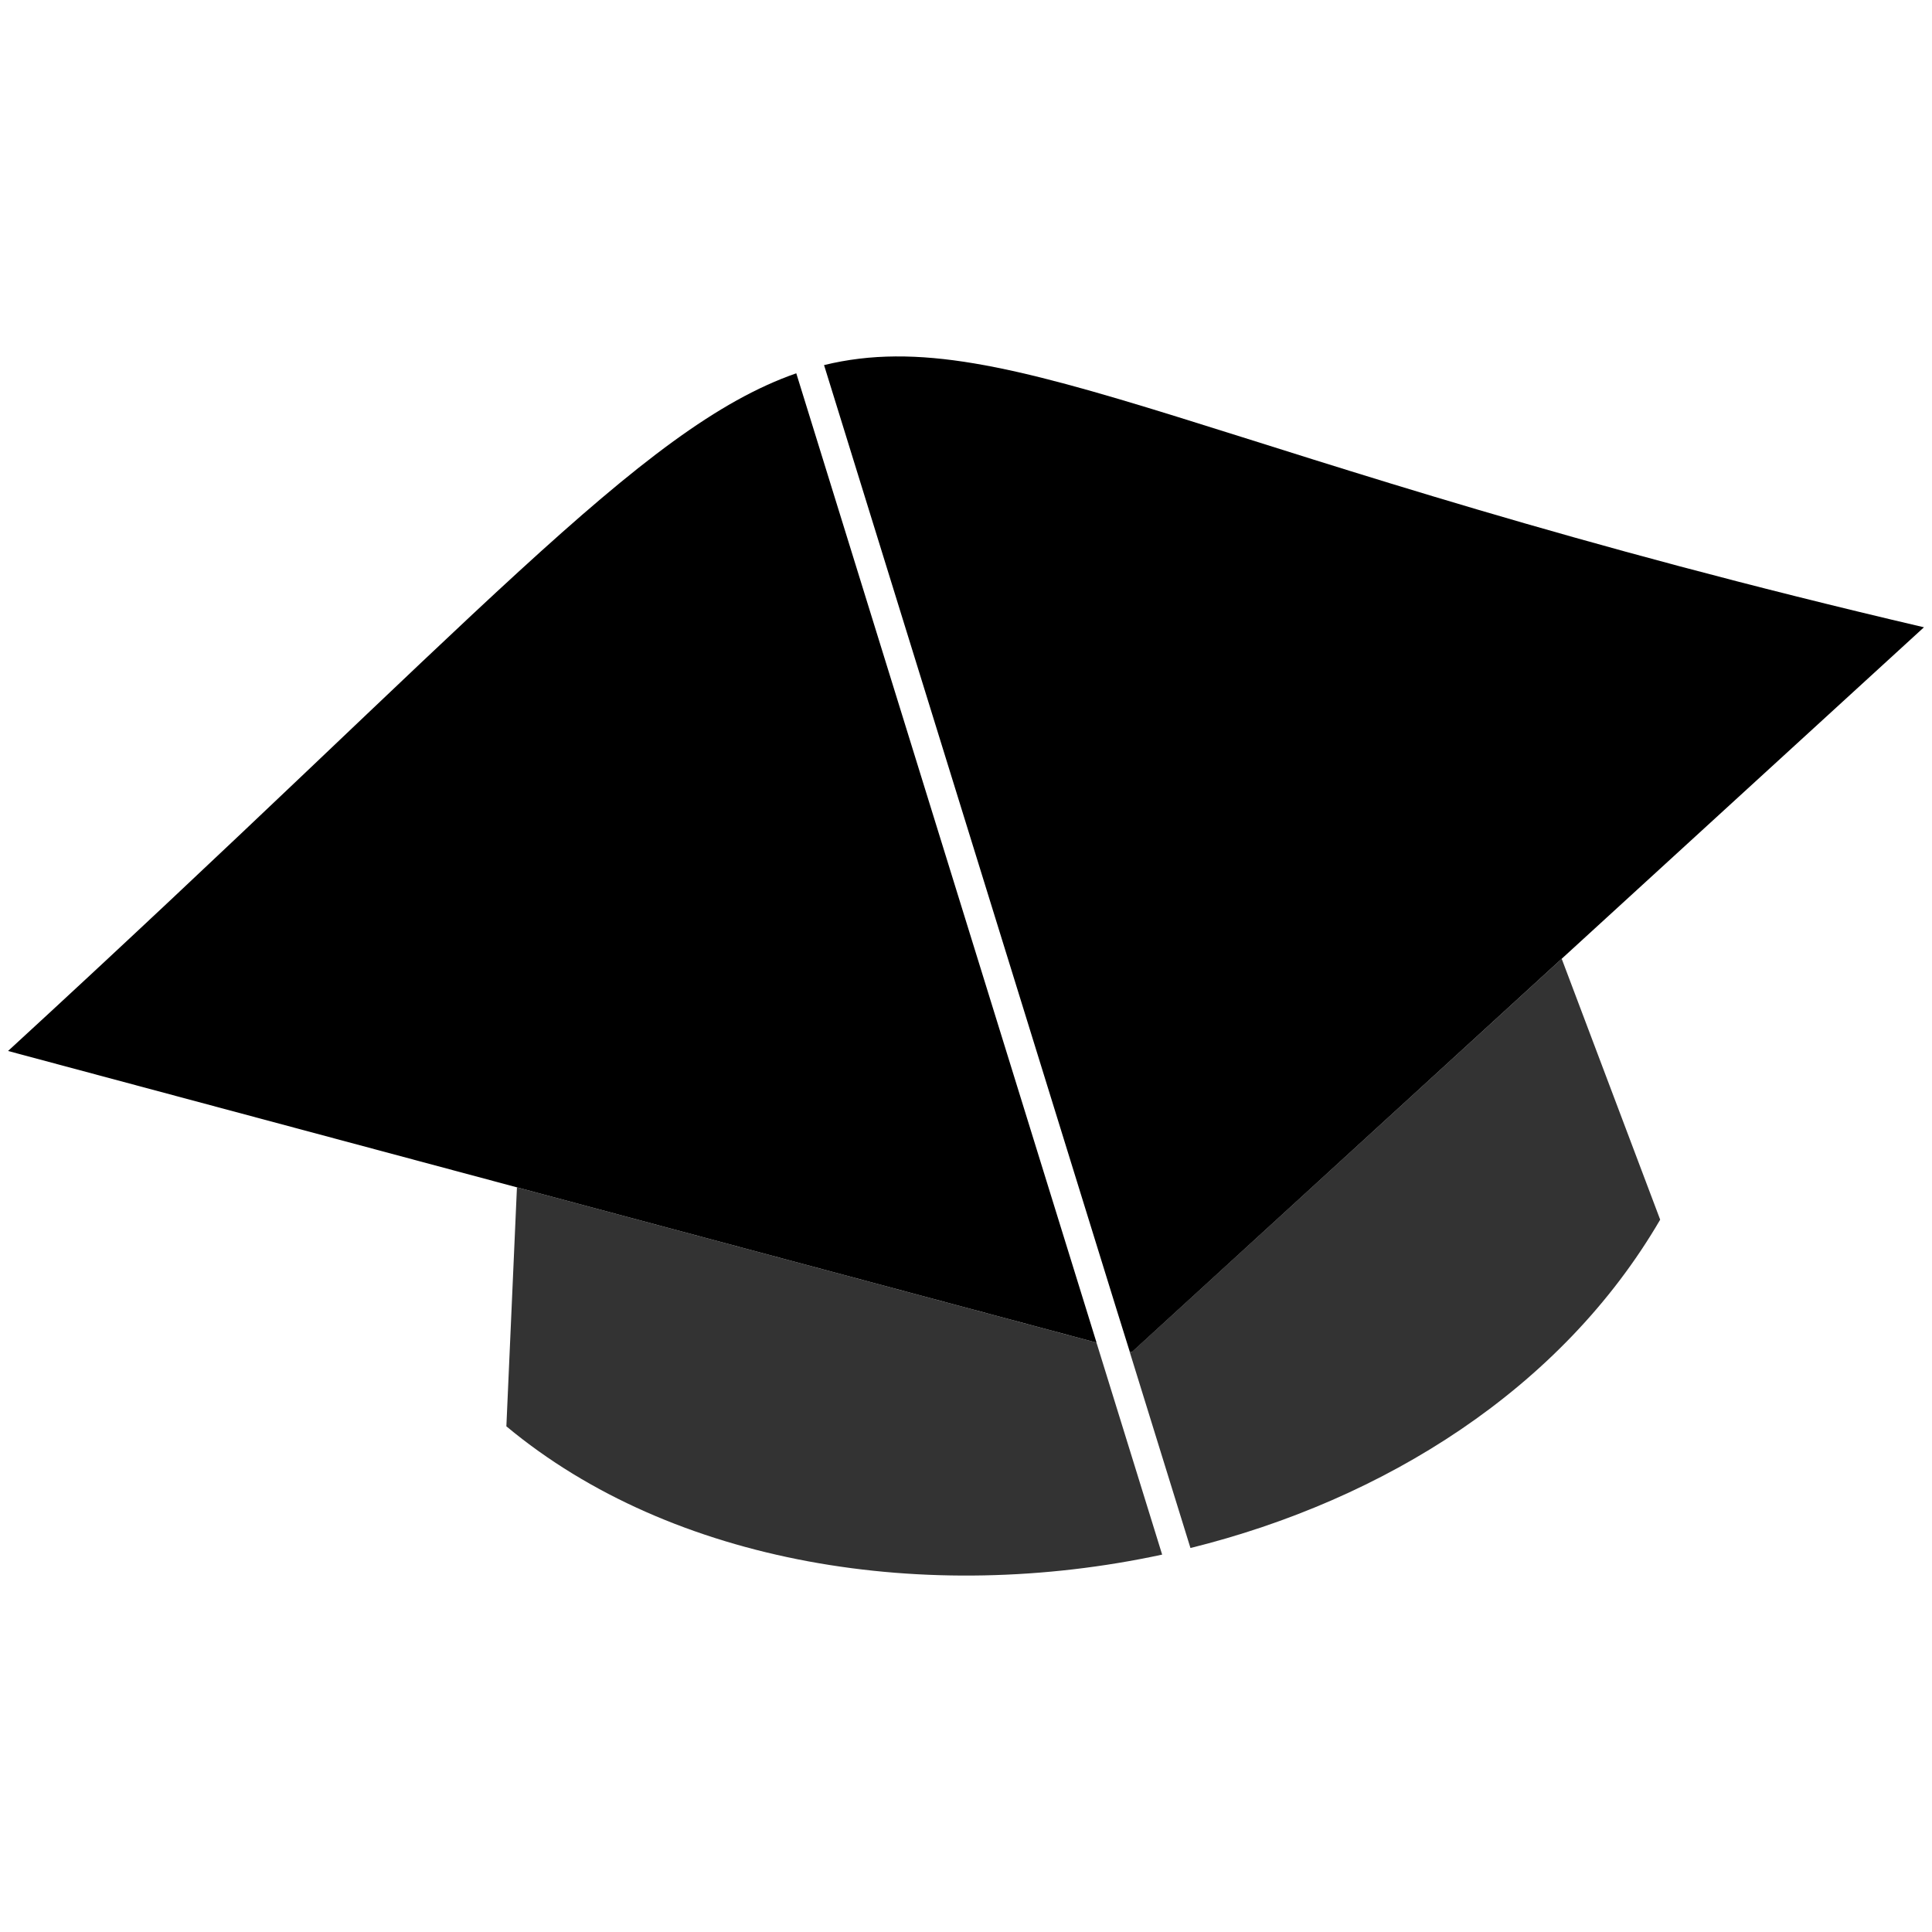 <svg id="Layer_1" data-name="Layer 1" xmlns="http://www.w3.org/2000/svg" viewBox="0 0 720 720"><defs><style>.cls-1{fill:#333;}</style></defs><path class="cls-1" d="M192.65,442.49l-3.94,89.06c61.94,51.61,156.82,66.67,244.39,47.81l-24.47-79Z"/><path class="cls-1" d="M421.77,503.88l-.81-.22,22.69,73.24C515.86,559,581.91,517.68,618.7,454.53L582,357.3Z"/><path d="M296.75,139.12C238.29,159.45,177.38,231.55,3,391.67l189.65,50.82,216,57.87-3.27-10.57Z"/><path d="M307.1,136.06,416.18,488.22,421,503.66l.81.22L582,357.3,717,233.77C451.6,171.72,376.47,119.07,307.1,136.06Z"/></svg>